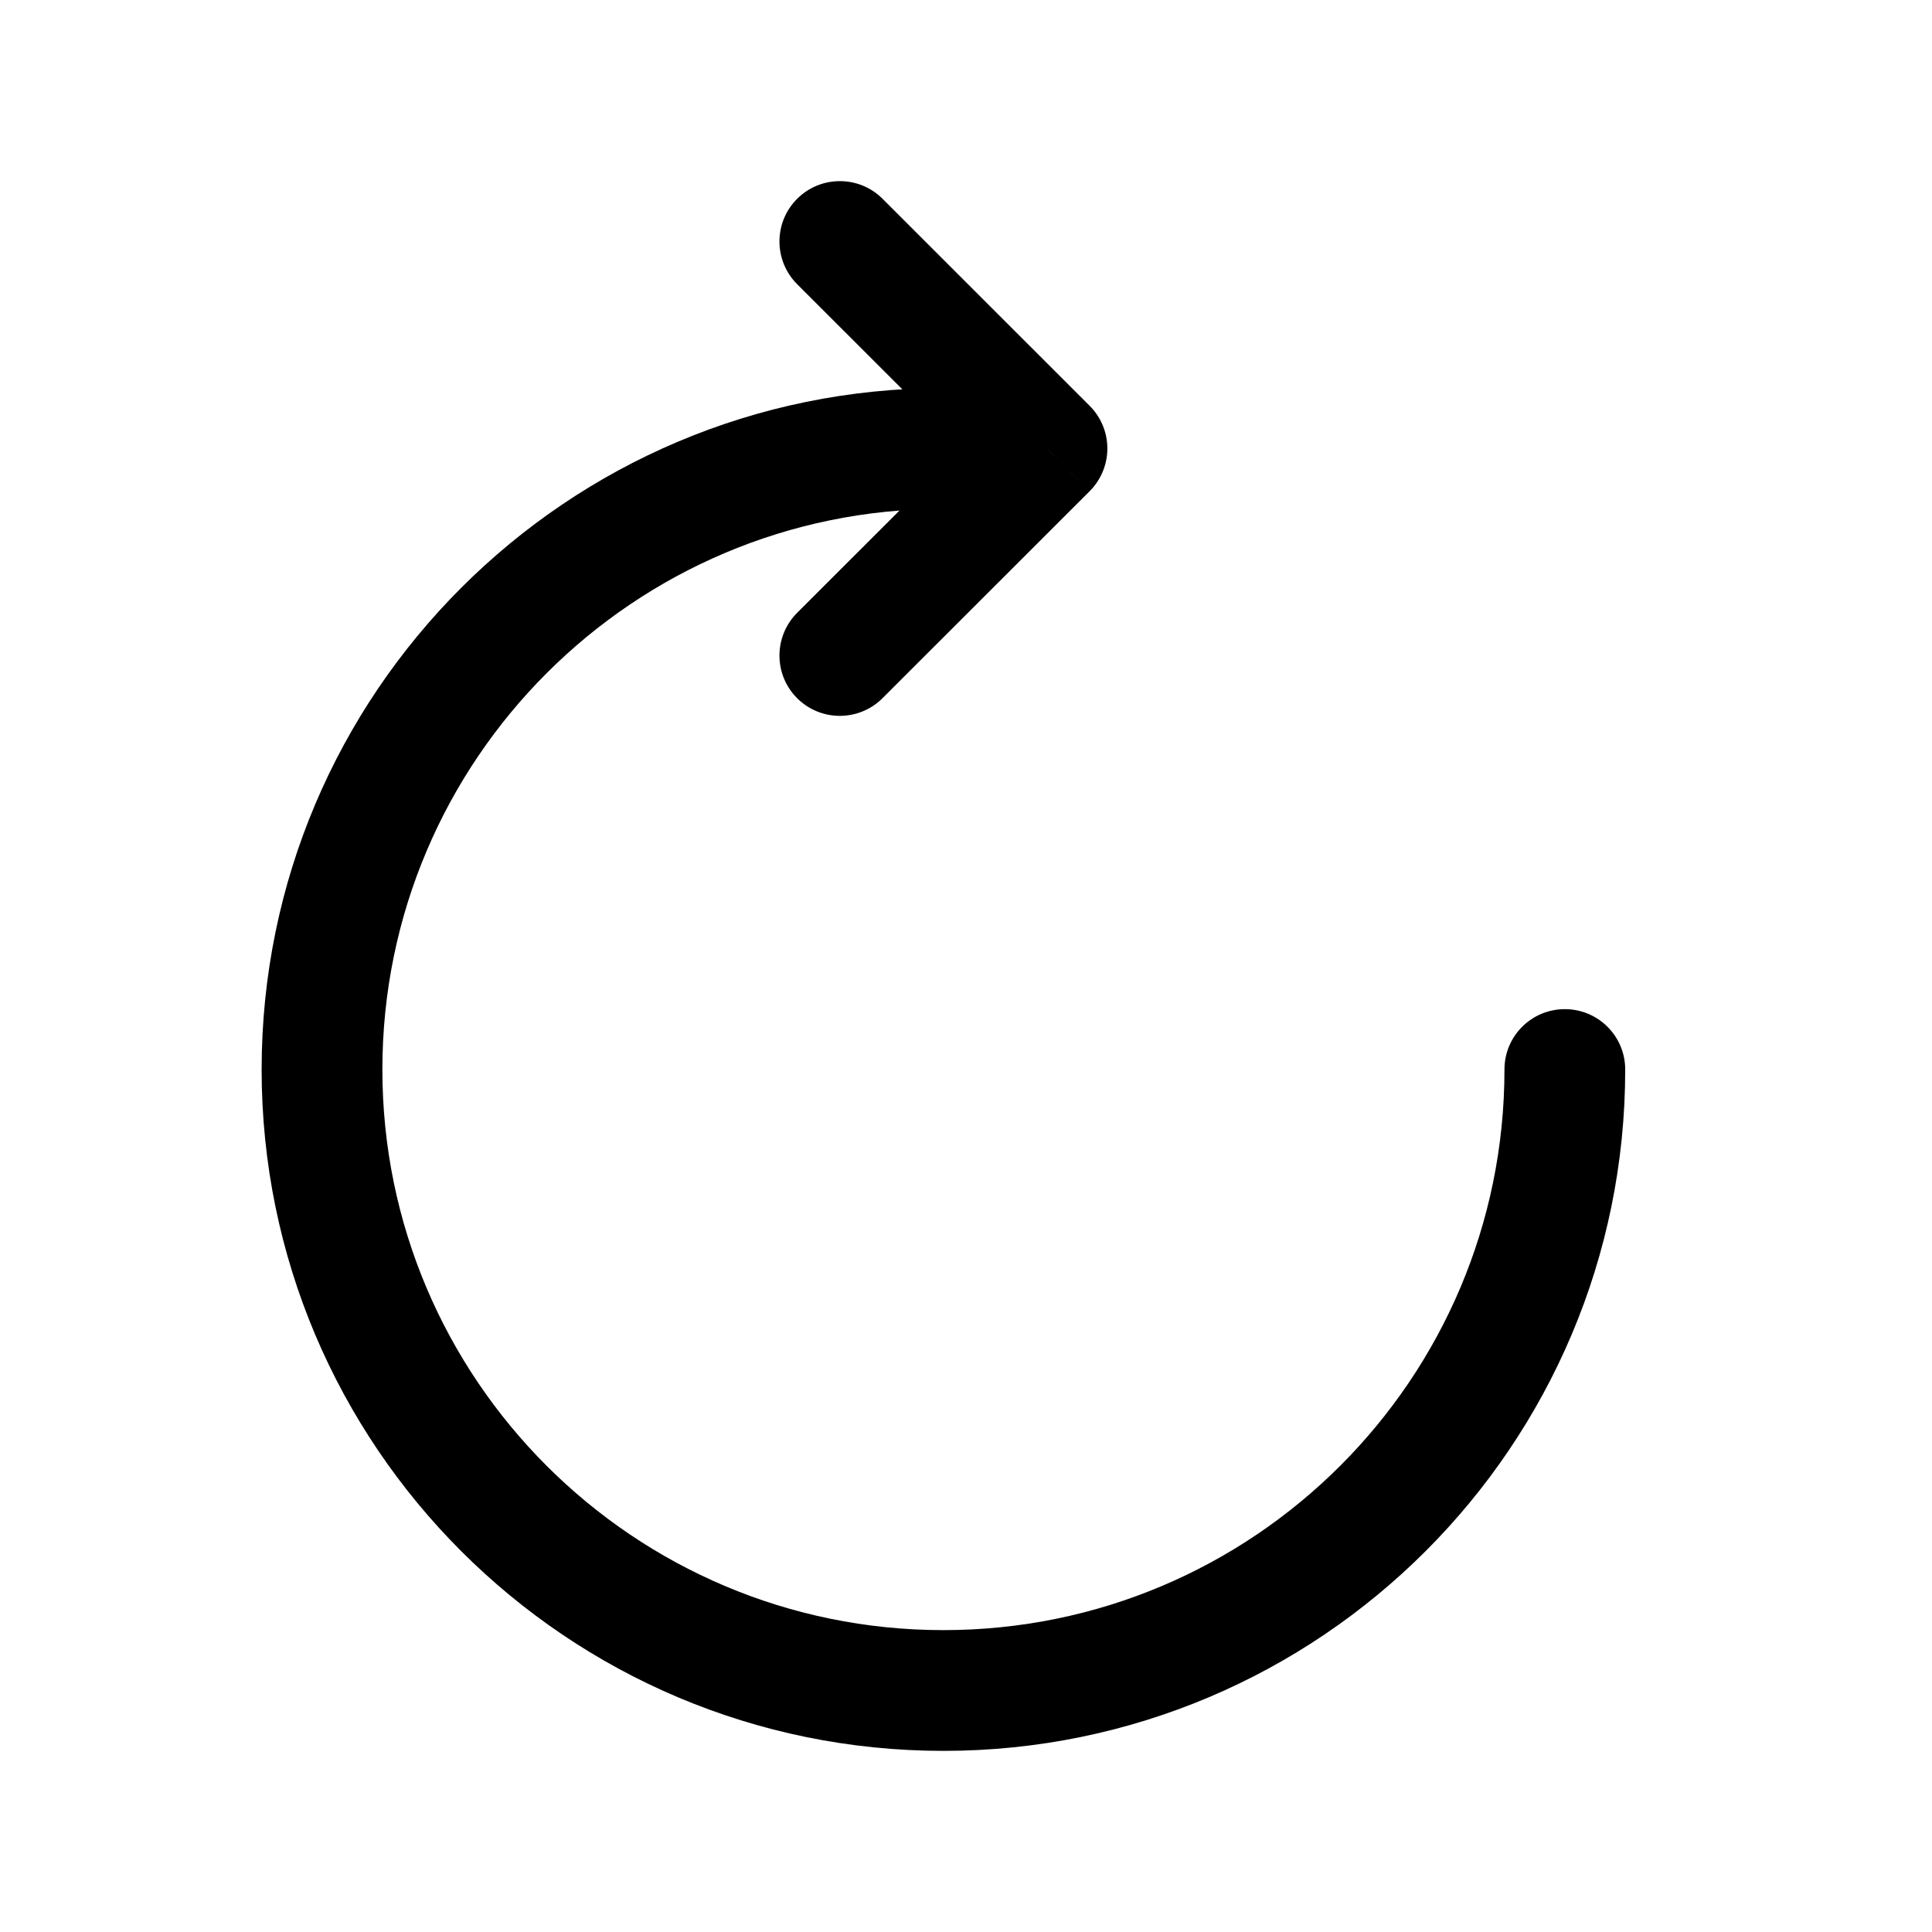 <svg width="24" height="24" viewBox="0 0 24 24" fill="none" xmlns="http://www.w3.org/2000/svg">
<path d="M20.189 13.286C20.189 12.871 19.853 12.536 19.439 12.536C19.024 12.536 18.689 12.871 18.689 13.286H20.189ZM11.719 6.321H12.469V4.821H11.719V6.321ZM10.963 2.469C10.67 2.177 10.195 2.177 9.902 2.47C9.609 2.763 9.61 3.238 9.903 3.531L10.963 2.469ZM13.006 5.571L13.536 6.102C13.677 5.961 13.756 5.77 13.756 5.571C13.756 5.372 13.677 5.182 13.536 5.041L13.006 5.571ZM9.903 7.612C9.61 7.905 9.609 8.38 9.902 8.673C10.195 8.966 10.67 8.966 10.963 8.673L9.903 7.612ZM18.689 13.286C18.689 17.131 15.568 20.25 11.719 20.25V21.75C16.395 21.75 20.189 17.96 20.189 13.286H18.689ZM11.719 20.25C7.871 20.25 4.75 17.131 4.75 13.286H3.25C3.25 17.96 7.043 21.75 11.719 21.75V20.25ZM4.75 13.286C4.75 9.441 7.871 6.321 11.719 6.321V4.821C7.043 4.821 3.25 8.611 3.25 13.286H4.75ZM9.903 3.531L12.476 6.102L13.536 5.041L10.963 2.469L9.903 3.531ZM12.476 5.041L9.903 7.612L10.963 8.673L13.536 6.102L12.476 5.041Z" fill="black"/>
</svg>
